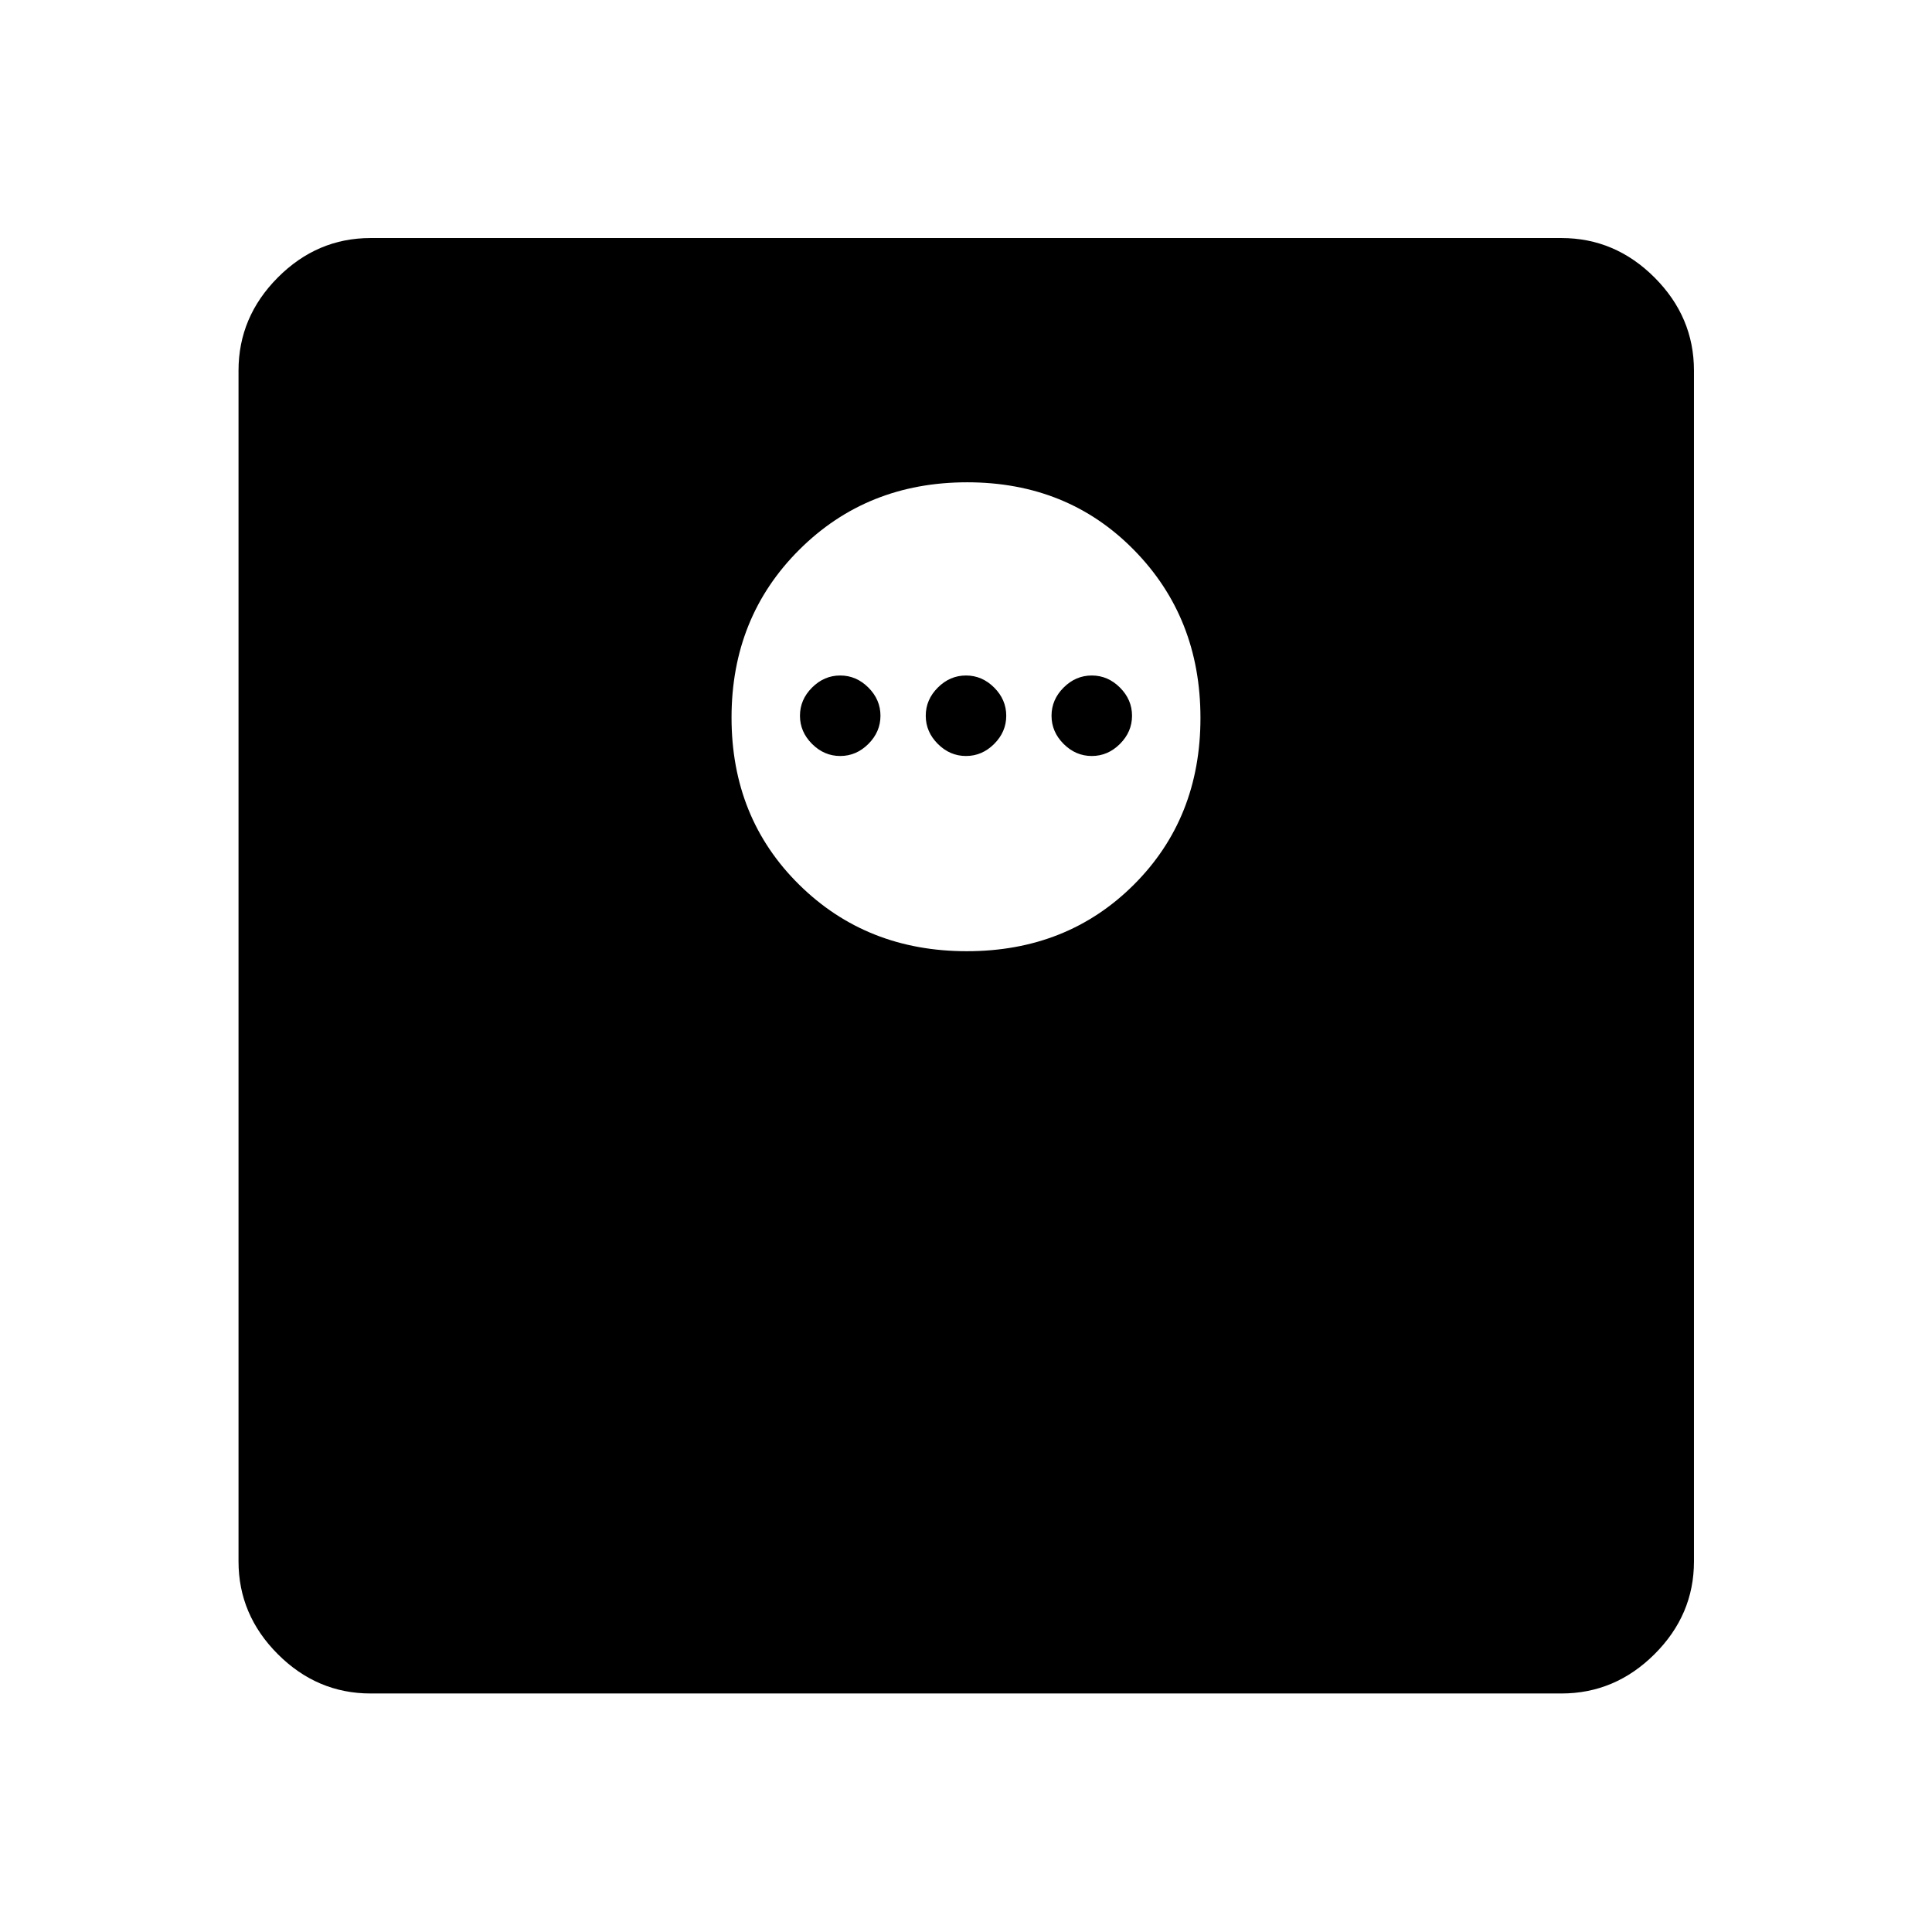 <svg xmlns="http://www.w3.org/2000/svg" height="48" viewBox="0 -960 960 960" width="48"><path d="M480.41-487.35q49.84 0 82.97-33.03 33.12-33.04 33.12-82.88 0-49.84-33.04-83.46-33.03-33.63-82.87-33.63t-83.46 33.54q-33.63 33.54-33.63 83.37 0 49.84 33.54 82.97 33.53 33.12 83.37 33.12Zm-62.91-97q-8 0-14-6t-6-14q0-8 6-14t14-6q8 0 14 6t6 14q0 8-6 14t-14 6Zm62.5 0q-8 0-14-6t-6-14q0-8 6-14t14-6q8 0 14 6t6 14q0 8-6 14t-14 6Zm62.5 0q-8 0-14-6t-6-14q0-8 6-14t14-6q8 0 14 6t6 14q0 8-6 14t-14 6ZM184.15-118.52q-26.57 0-46.1-19.53t-19.53-46.1v-591.7q0-26.66 19.53-46.27 19.53-19.6 46.1-19.6h591.7q26.66 0 46.27 19.6 19.6 19.61 19.6 46.27v591.7q0 26.57-19.6 46.1-19.61 19.53-46.27 19.53h-591.7Z"/></svg>